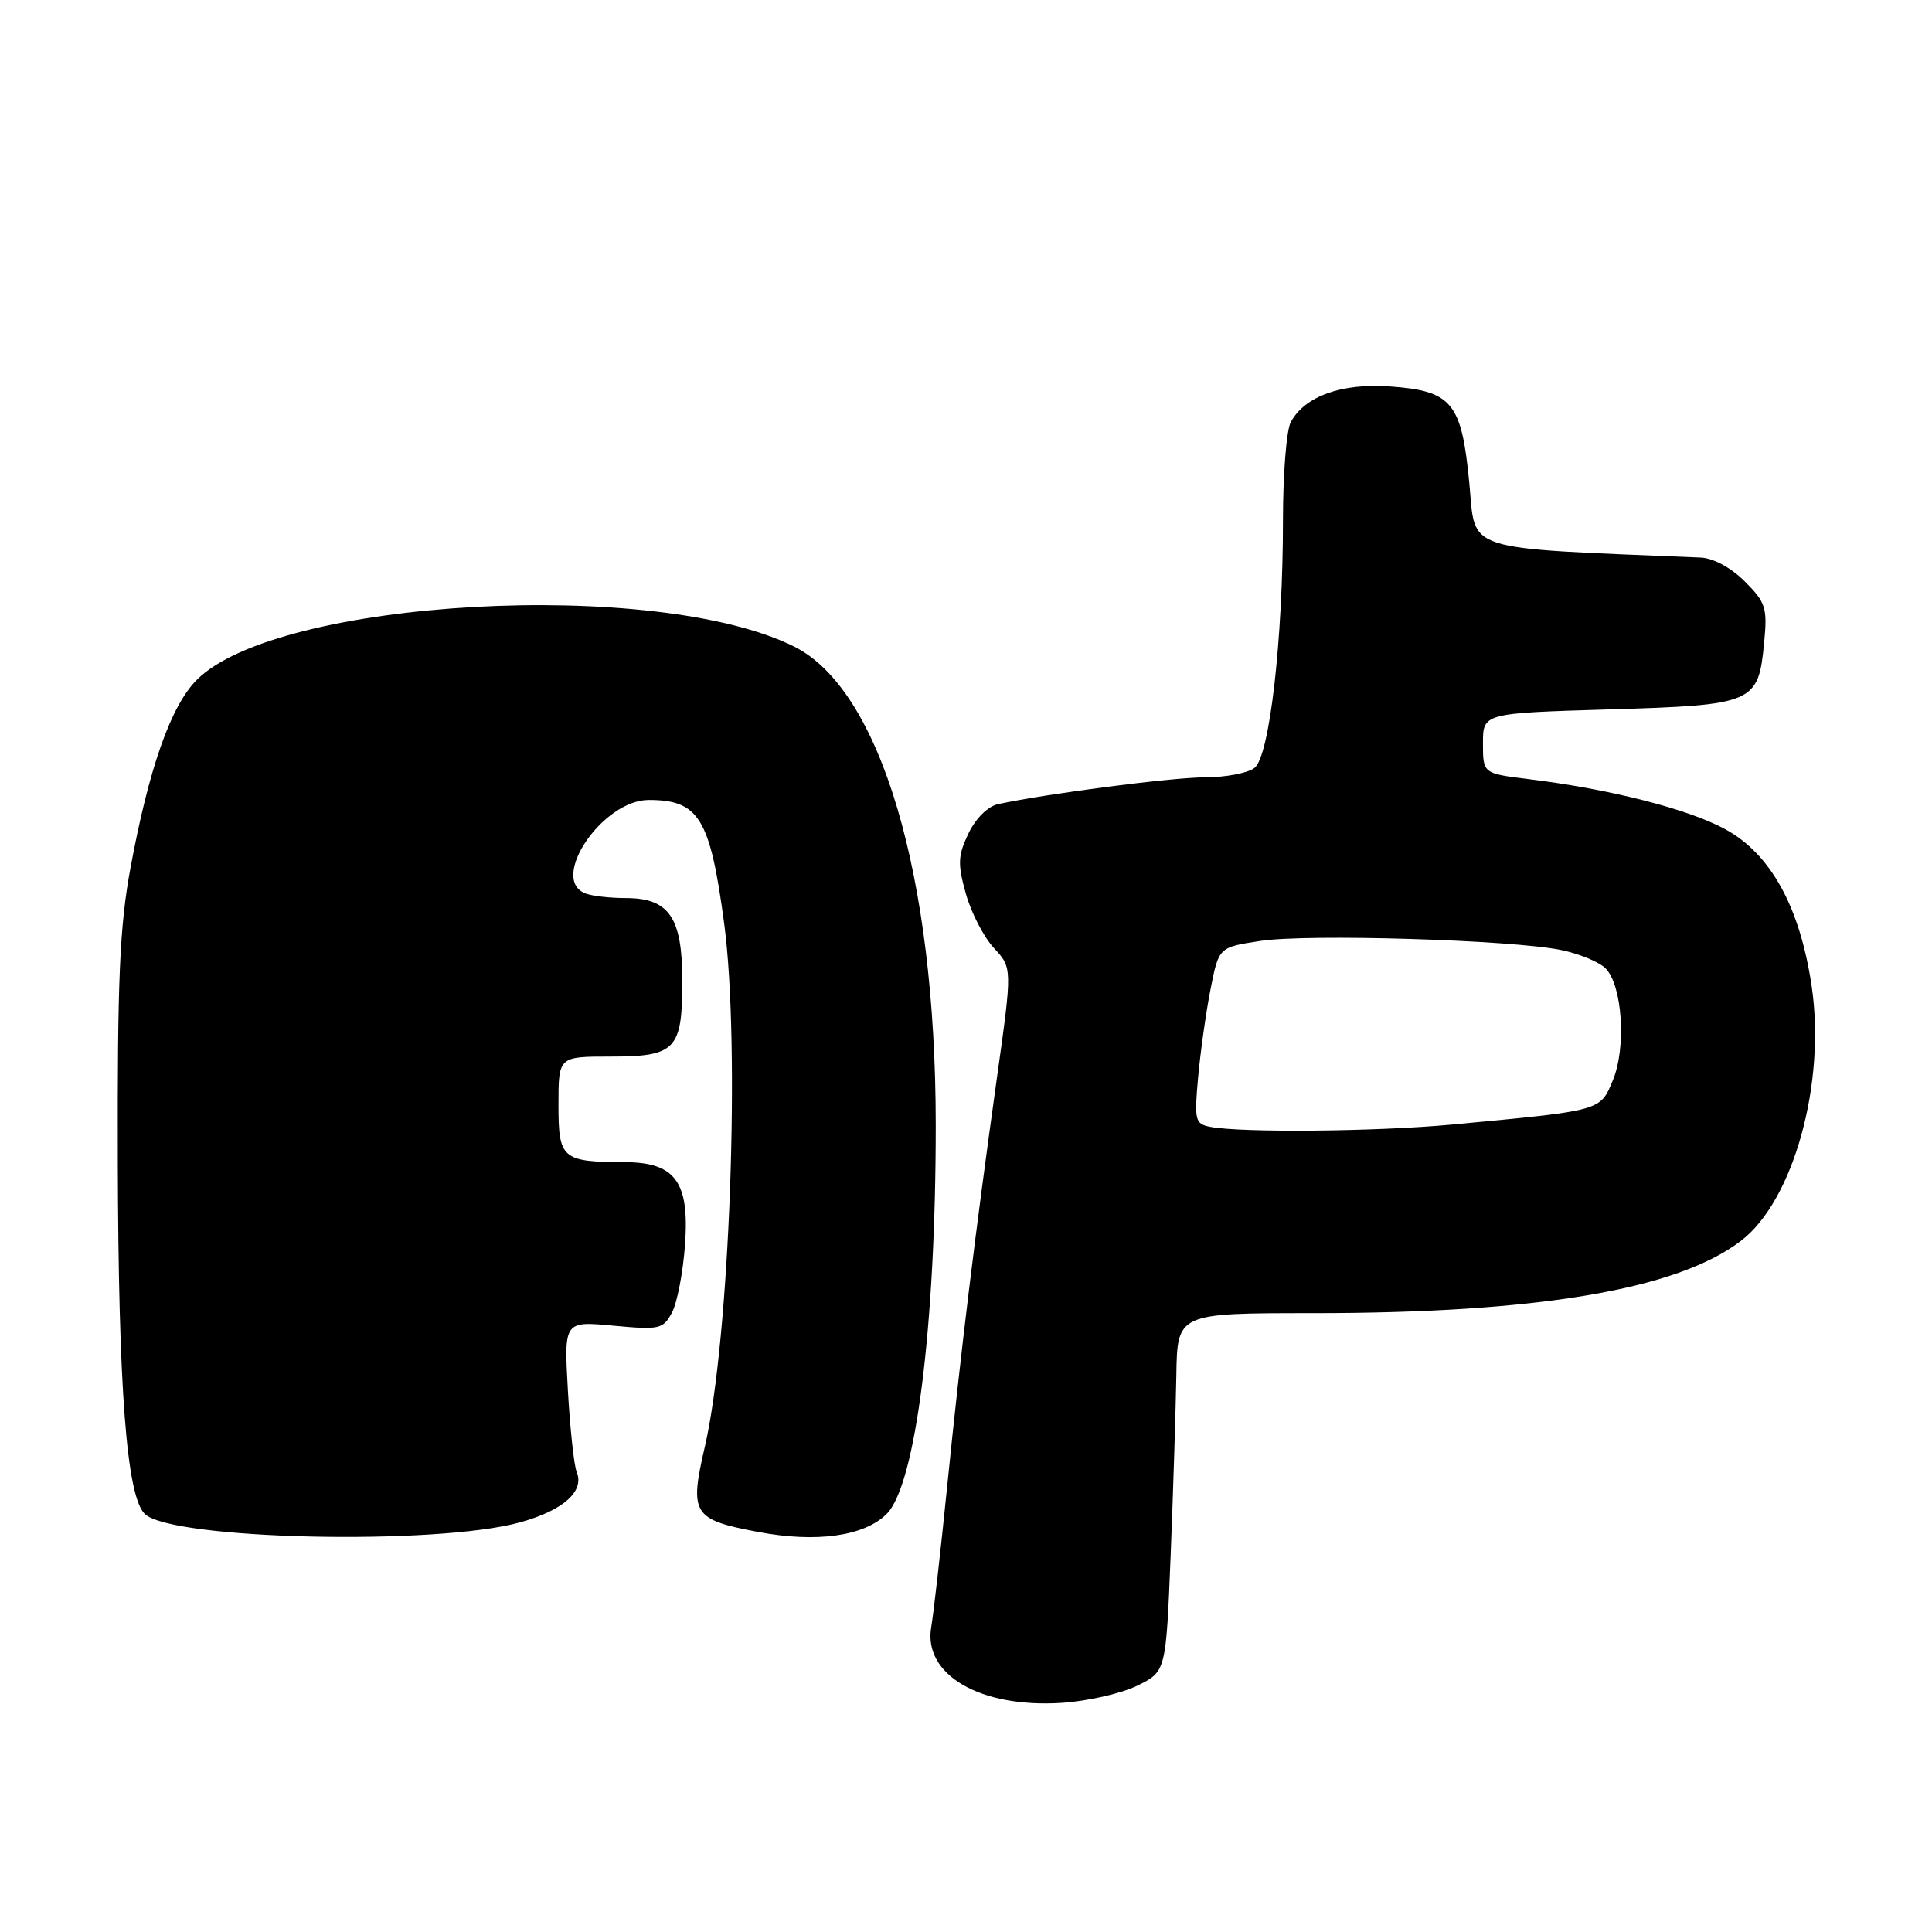 <?xml version="1.0" encoding="UTF-8" standalone="no"?>
<!DOCTYPE svg PUBLIC "-//W3C//DTD SVG 1.1//EN" "http://www.w3.org/Graphics/SVG/1.1/DTD/svg11.dtd" >
<svg xmlns="http://www.w3.org/2000/svg" xmlns:xlink="http://www.w3.org/1999/xlink" version="1.1" viewBox="0 0 256 256">
 <g >
 <path fill="currentColor"
d=" M 150.67 223.37 C 154.50 221.50 154.50 221.50 155.12 206.00 C 155.46 197.47 155.79 186.79 155.87 182.25 C 156.00 174.00 156.00 174.00 173.96 174.00 C 203.75 174.00 222.20 170.89 230.67 164.43 C 237.65 159.12 241.98 143.48 240.04 130.57 C 238.47 120.11 234.60 113.13 228.59 109.87 C 223.64 107.18 213.32 104.56 202.50 103.23 C 196.50 102.49 196.50 102.49 196.50 98.50 C 196.50 94.50 196.50 94.50 213.22 94.00 C 232.46 93.42 232.99 93.20 233.76 85.12 C 234.20 80.54 233.97 79.82 231.20 77.05 C 229.36 75.21 227.03 73.95 225.33 73.88 C 193.41 72.55 195.57 73.25 194.69 64.00 C 193.67 53.34 192.41 51.80 184.20 51.21 C 177.77 50.74 172.87 52.51 171.03 55.94 C 170.46 57.00 170.00 62.83 170.00 68.90 C 170.00 84.75 168.23 100.20 166.23 101.75 C 165.34 102.44 162.39 103.00 159.68 103.00 C 155.35 103.00 138.68 105.16 132.22 106.56 C 130.89 106.85 129.27 108.46 128.32 110.45 C 126.92 113.38 126.88 114.48 127.98 118.42 C 128.68 120.93 130.35 124.17 131.70 125.62 C 134.14 128.25 134.14 128.25 132.09 142.87 C 129.17 163.77 127.29 179.25 125.50 197.00 C 124.64 205.53 123.69 213.87 123.40 215.55 C 122.27 221.90 129.86 226.33 140.67 225.64 C 144.06 225.42 148.56 224.40 150.67 223.37 Z  M 68.94 201.71 C 74.66 200.12 77.48 197.60 76.41 195.03 C 76.06 194.19 75.54 189.35 75.25 184.28 C 74.73 175.05 74.73 175.05 81.26 175.66 C 87.39 176.23 87.86 176.13 89.04 173.92 C 89.73 172.63 90.51 168.58 90.77 164.91 C 91.37 156.58 89.48 154.01 82.75 153.99 C 74.46 153.96 74.00 153.56 74.00 146.38 C 74.00 140.00 74.00 140.00 80.88 140.00 C 89.56 140.00 90.41 139.10 90.41 129.96 C 90.41 121.57 88.66 119.00 82.93 119.00 C 80.86 119.00 78.45 118.73 77.58 118.39 C 72.71 116.52 79.83 106.00 85.97 106.00 C 92.61 106.00 94.09 108.41 95.95 122.32 C 98.13 138.54 96.69 177.49 93.39 191.72 C 91.33 200.62 91.79 201.36 100.46 202.99 C 108.18 204.45 114.53 203.56 117.49 200.60 C 121.34 196.75 124.00 175.65 123.99 149.00 C 123.98 116.01 116.68 91.37 105.22 85.67 C 86.92 76.55 36.81 79.34 26.08 90.08 C 22.65 93.50 19.74 101.76 17.29 115.00 C 15.85 122.76 15.55 129.89 15.61 154.00 C 15.69 183.99 16.77 198.21 19.17 200.59 C 22.63 204.02 57.80 204.81 68.94 201.71 Z  M 160.35 149.31 C 158.35 148.92 158.24 148.45 158.76 142.71 C 159.07 139.31 159.81 134.06 160.41 131.03 C 161.50 125.52 161.50 125.52 167.00 124.68 C 173.23 123.72 200.26 124.53 206.85 125.88 C 209.24 126.37 211.89 127.46 212.74 128.31 C 214.98 130.55 215.52 138.83 213.70 143.17 C 212.01 147.22 212.31 147.14 192.50 149.00 C 182.57 149.94 164.47 150.11 160.35 149.31 Z "/>
</g>
</svg>
